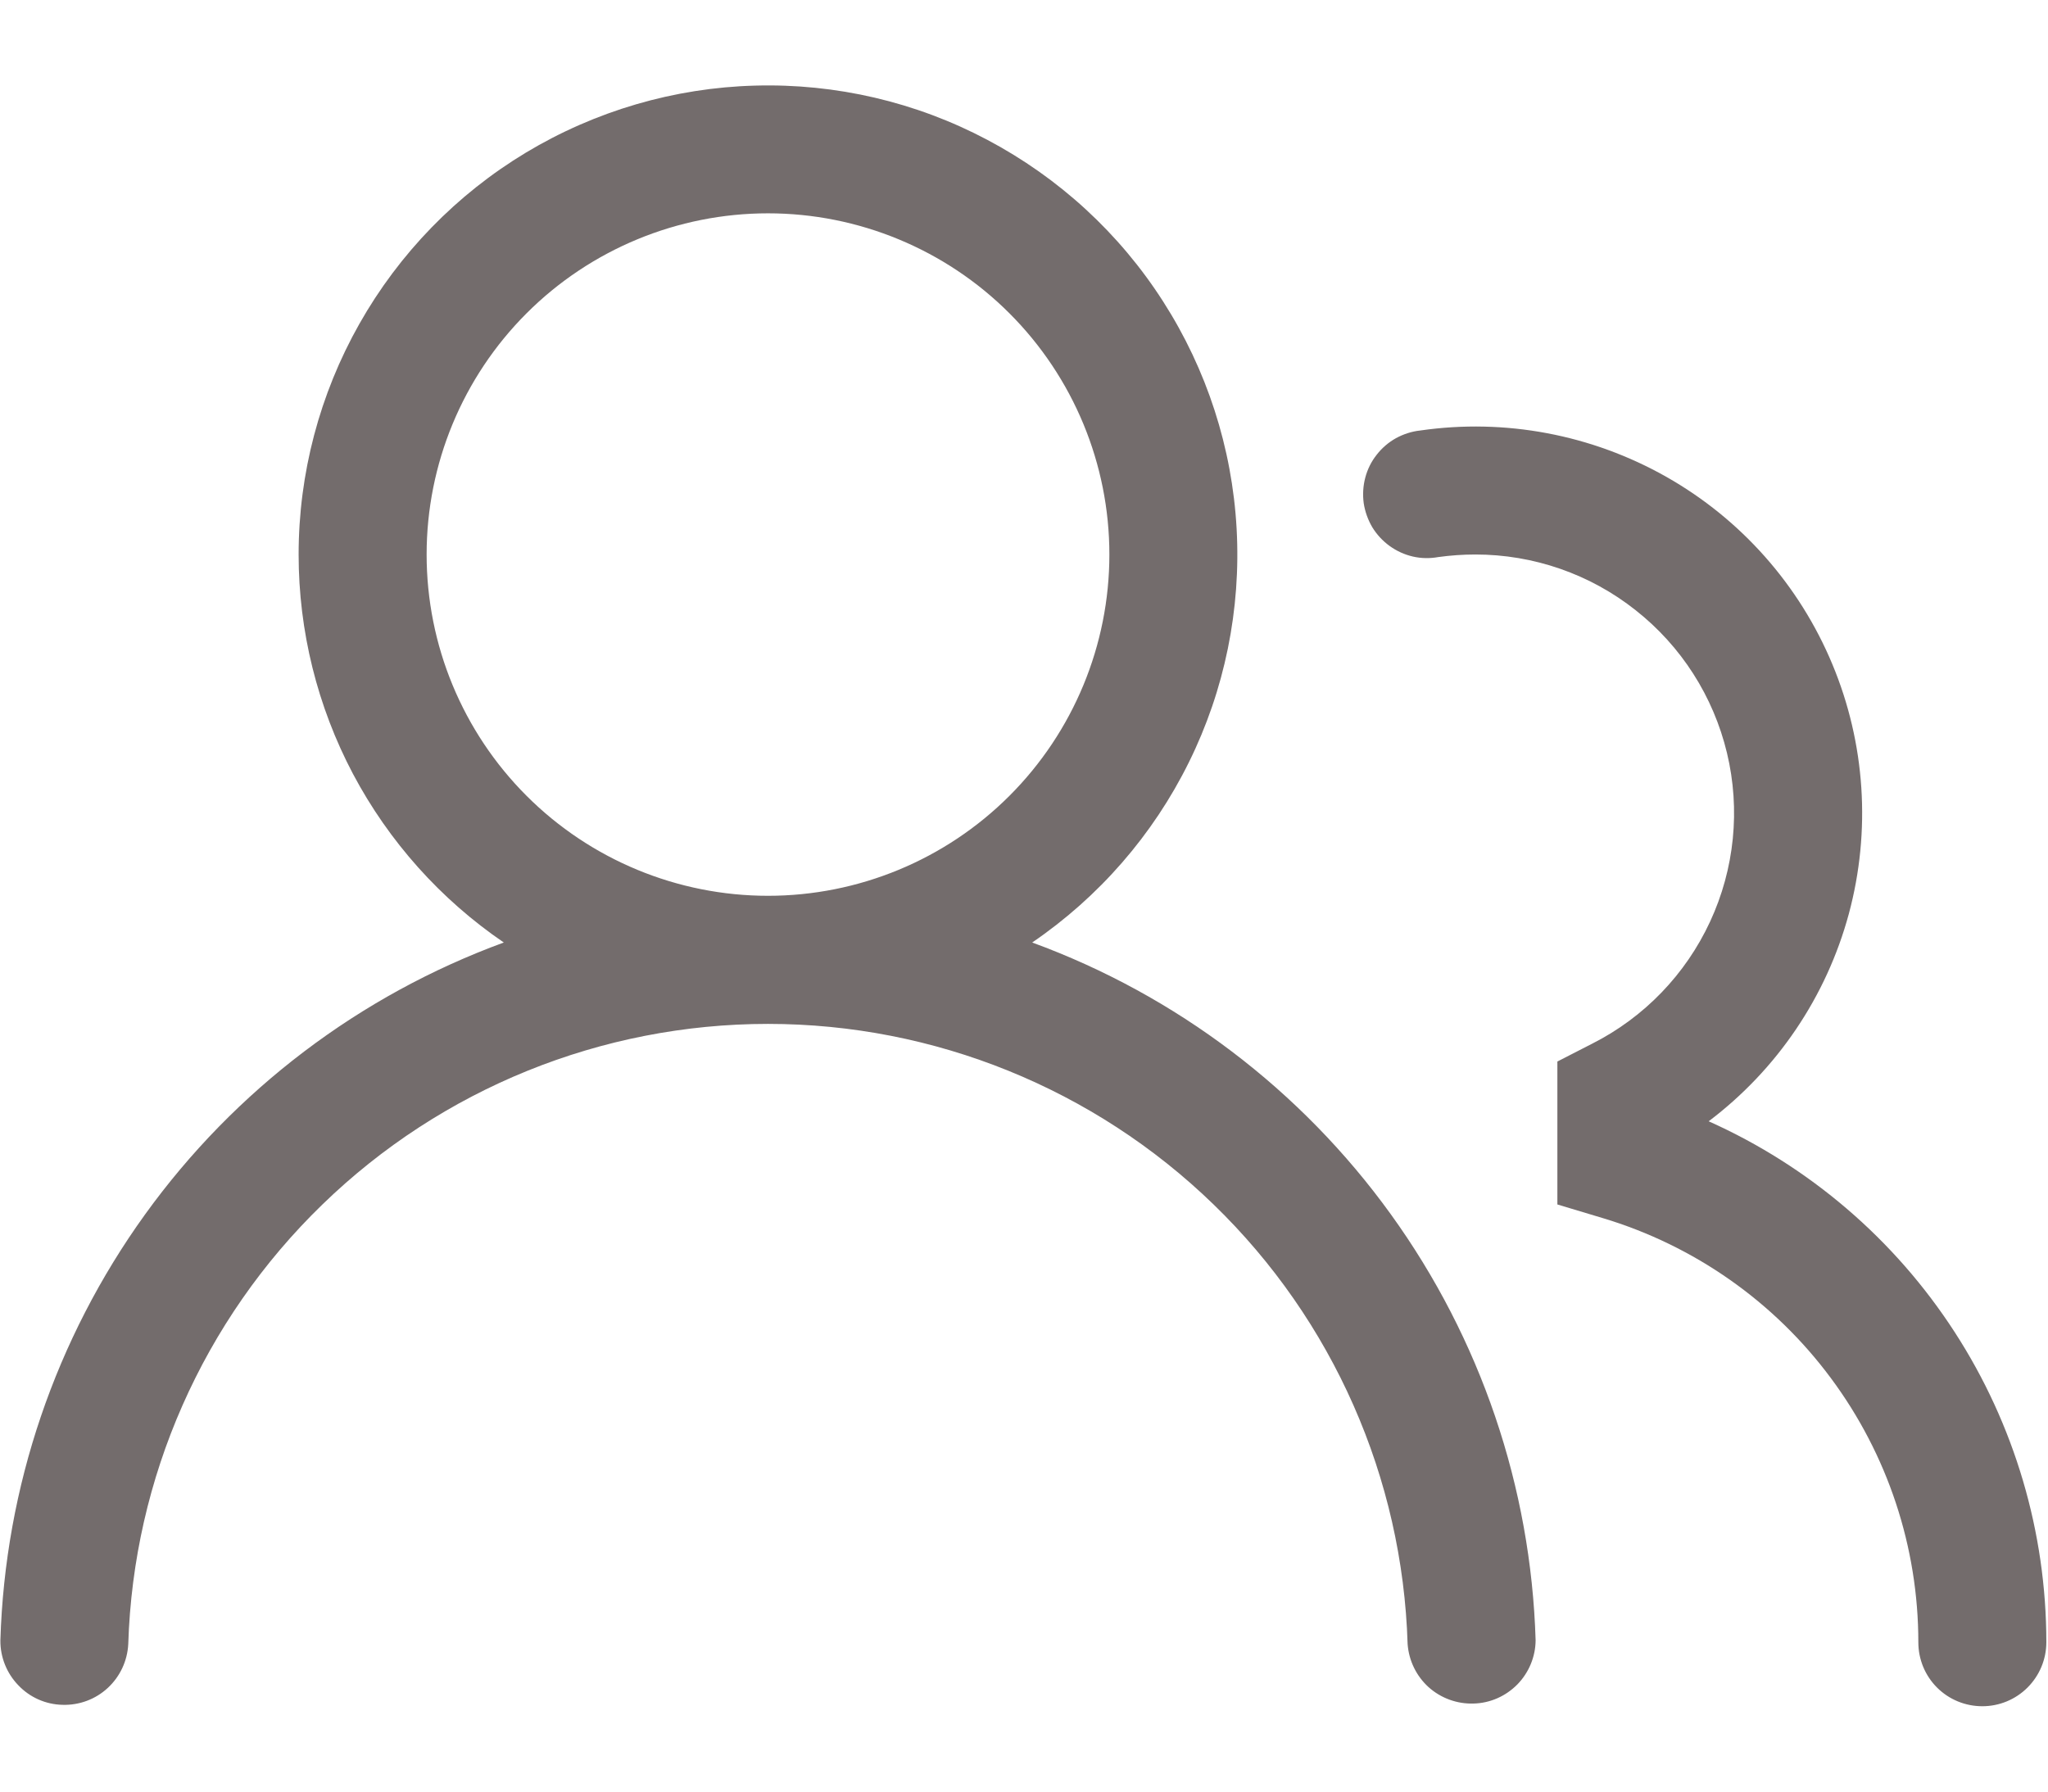 <svg width="16" height="14" viewBox="0 0 16 14" fill="none" xmlns="http://www.w3.org/2000/svg">
    <path
        d="M2.333 4.333C2.333 3.701 2.497 3.08 2.808 2.53C3.119 1.98 3.567 1.519 4.108 1.193C4.65 0.867 5.267 0.686 5.898 0.669C6.53 0.651 7.156 0.797 7.714 1.093C8.273 1.389 8.746 1.823 9.087 2.356C9.428 2.888 9.626 3.499 9.661 4.13C9.696 4.761 9.568 5.391 9.288 5.957C9.008 6.524 8.586 7.009 8.064 7.365C9.189 7.777 10.165 8.517 10.866 9.489C11.567 10.461 11.961 11.62 11.997 12.818C11.996 12.947 11.944 13.071 11.854 13.163C11.763 13.255 11.641 13.309 11.512 13.312C11.383 13.316 11.257 13.27 11.161 13.184C11.065 13.097 11.007 12.977 10.997 12.848C10.958 11.549 10.414 10.316 9.481 9.412C8.548 8.507 7.299 8.001 6 8.001C4.7 8.001 3.451 8.507 2.519 9.412C1.586 10.316 1.042 11.549 1.002 12.848C0.995 12.979 0.938 13.101 0.842 13.19C0.746 13.279 0.619 13.326 0.488 13.322C0.357 13.319 0.233 13.264 0.143 13.169C0.052 13.075 0.002 12.949 0.003 12.819C0.039 11.621 0.433 10.461 1.134 9.489C1.835 8.517 2.811 7.777 3.936 7.365C3.442 7.028 3.038 6.576 2.758 6.048C2.479 5.52 2.333 4.931 2.333 4.333ZM6 1.667C5.293 1.667 4.614 1.948 4.114 2.448C3.614 2.948 3.333 3.626 3.333 4.333C3.333 5.041 3.614 5.719 4.114 6.219C4.614 6.719 5.293 7 6 7C6.707 7 7.386 6.719 7.886 6.219C8.386 5.719 8.667 5.041 8.667 4.333C8.667 3.626 8.386 2.948 7.886 2.448C7.386 1.948 6.707 1.667 6 1.667ZM11.527 4.333C11.428 4.333 11.332 4.34 11.237 4.353C11.171 4.365 11.103 4.364 11.038 4.349C10.973 4.334 10.911 4.306 10.856 4.266C10.802 4.227 10.756 4.177 10.721 4.12C10.687 4.062 10.664 3.998 10.654 3.932C10.645 3.865 10.649 3.798 10.666 3.733C10.683 3.668 10.713 3.607 10.755 3.554C10.796 3.501 10.847 3.457 10.906 3.424C10.965 3.392 11.029 3.371 11.096 3.364C11.759 3.268 12.435 3.396 13.018 3.726C13.601 4.056 14.057 4.571 14.315 5.19C14.573 5.808 14.618 6.494 14.444 7.141C14.269 7.788 13.884 8.358 13.349 8.762C14.135 9.114 14.802 9.685 15.27 10.408C15.738 11.13 15.987 11.973 15.987 12.833C15.987 12.966 15.934 13.093 15.84 13.187C15.746 13.281 15.619 13.333 15.487 13.333C15.354 13.333 15.227 13.281 15.133 13.187C15.039 13.093 14.987 12.966 14.987 12.833C14.987 12.089 14.747 11.365 14.303 10.768C13.86 10.171 13.235 9.733 12.523 9.519L12.167 9.412V8.295L12.44 8.155C12.845 7.95 13.169 7.614 13.36 7.202C13.551 6.79 13.598 6.326 13.492 5.884C13.386 5.442 13.135 5.049 12.778 4.768C12.422 4.486 11.981 4.333 11.527 4.333Z"
        fill="#736C6C" />
</svg>